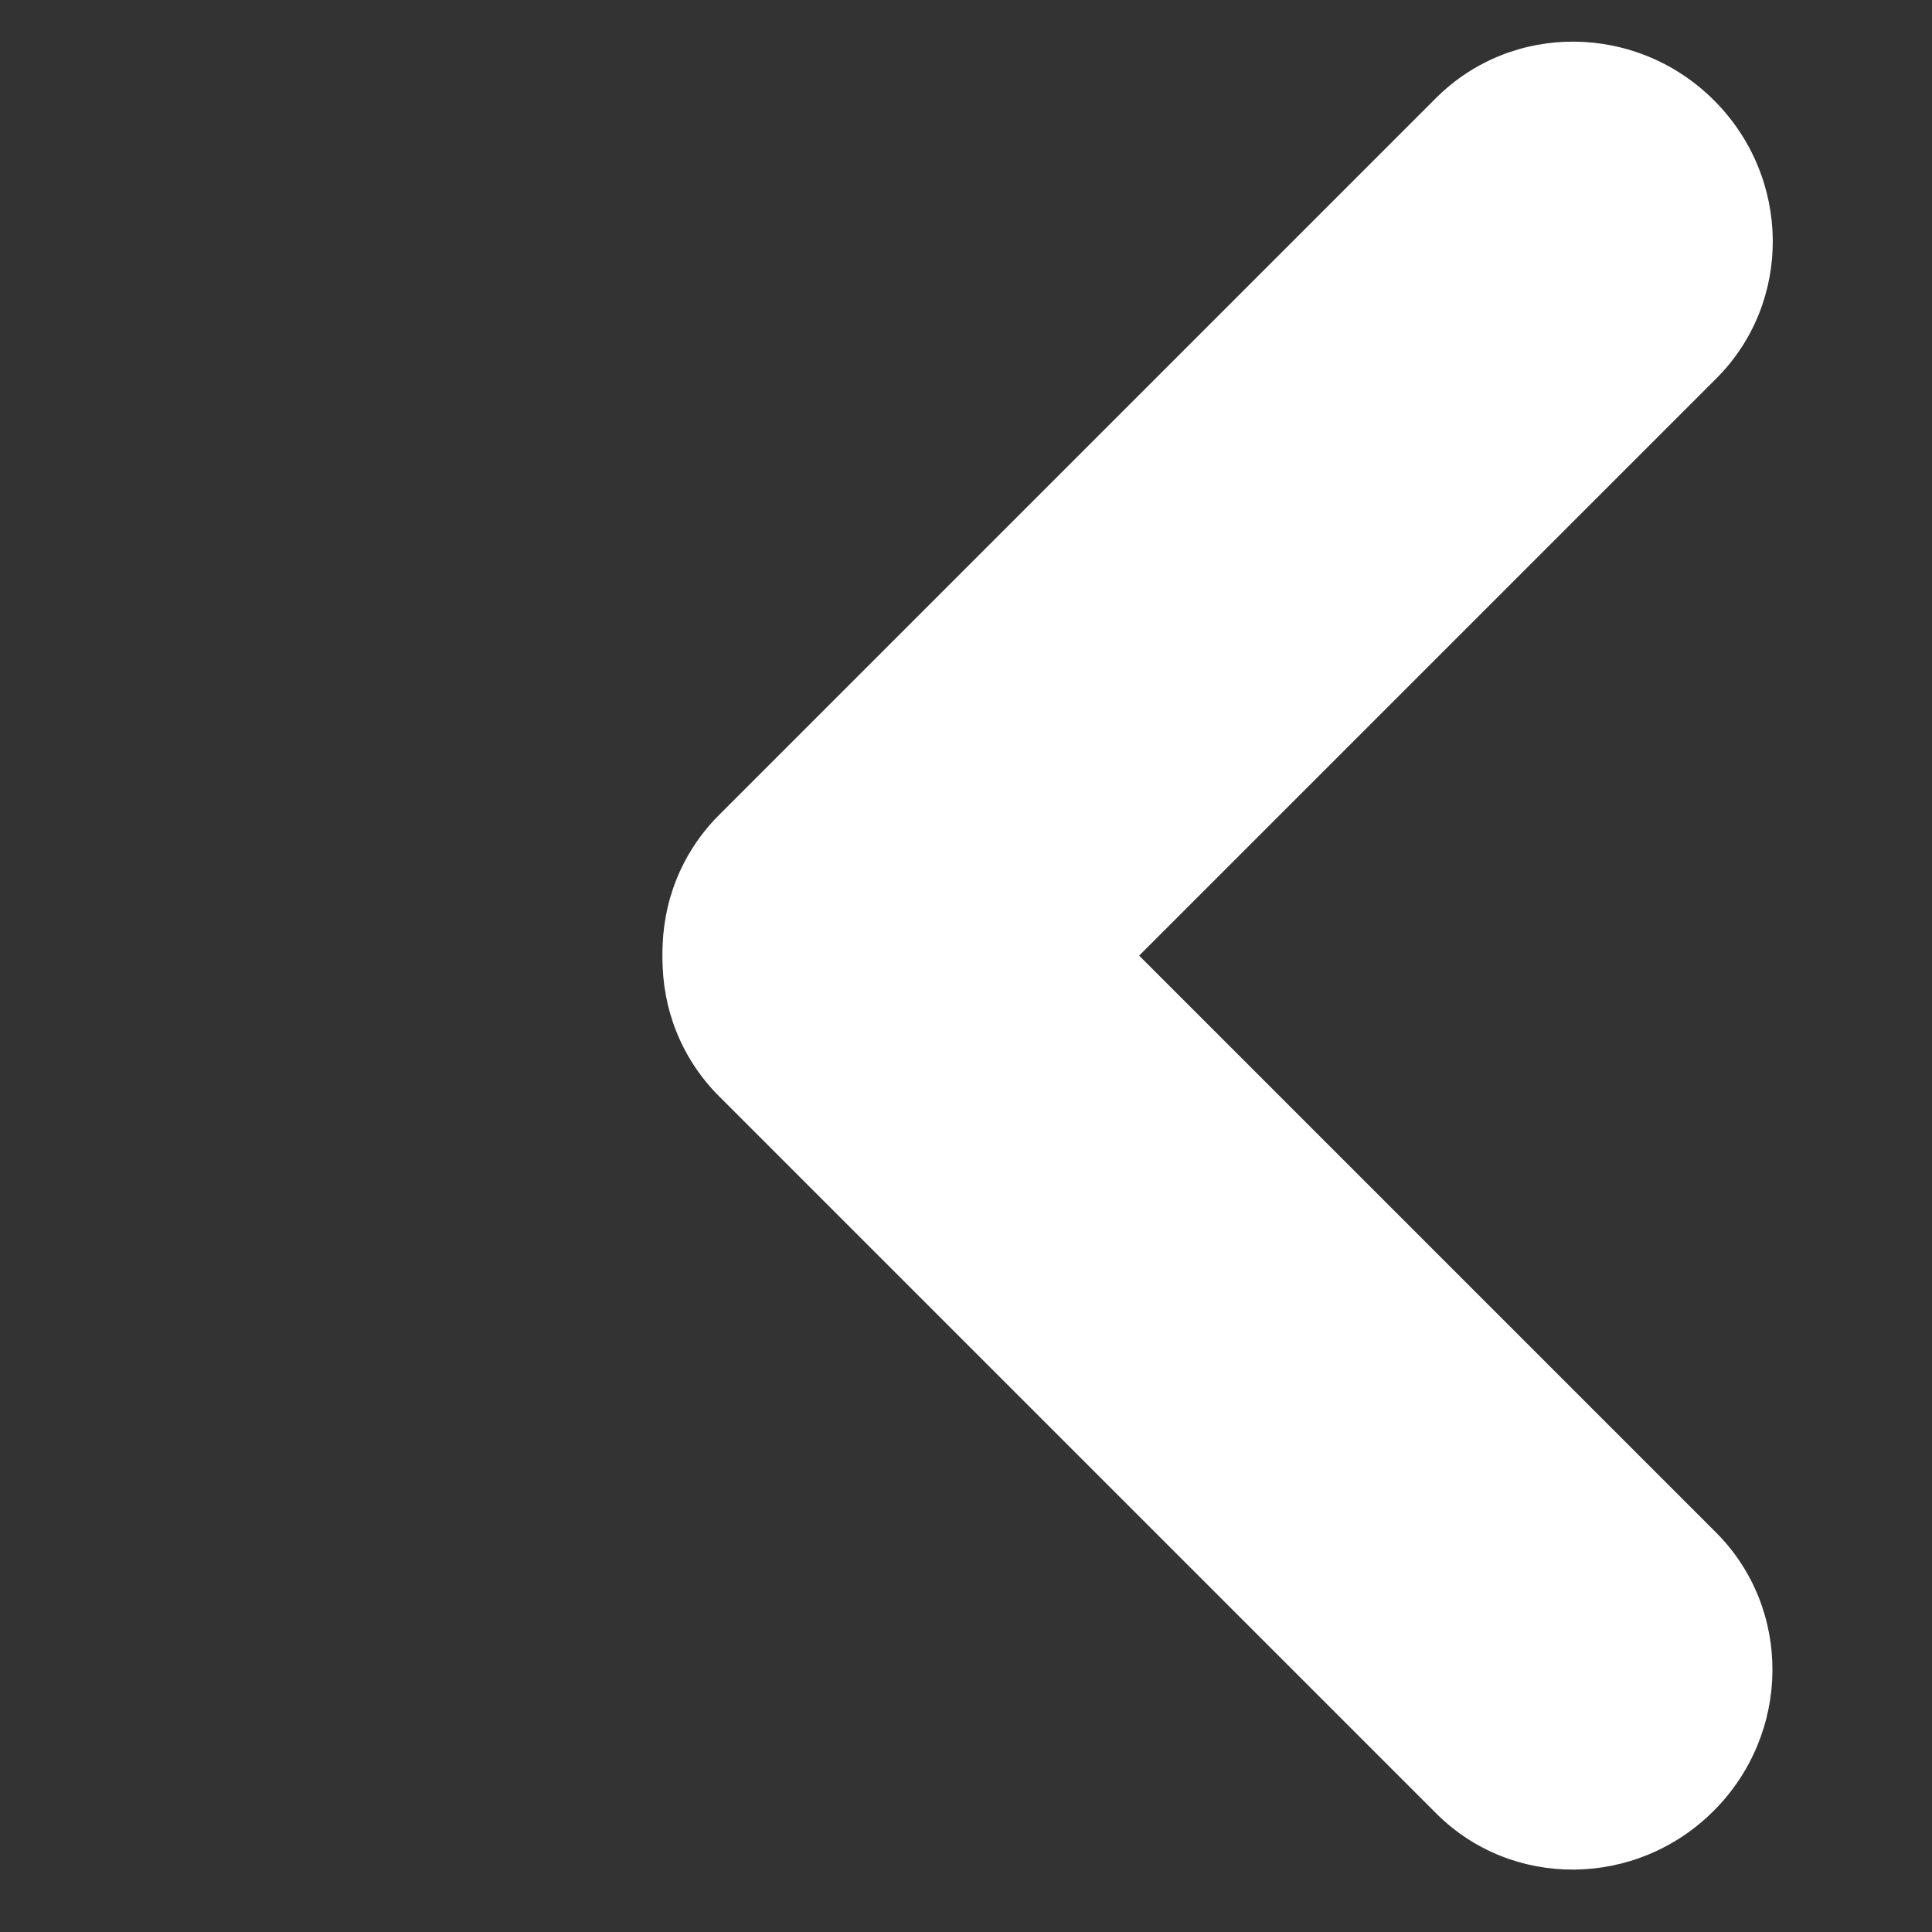 <svg width="512" height="512" xmlns="http://www.w3.org/2000/svg">
 <rect width="100%" height="100%" fill="#333333" stroke="none"/>
 <style>.st0{fill:#fff}</style>

 <g>
  <title>background</title>
  <rect fill="none" id="canvas_background" height="402" width="582" y="-1" x="-1"/>
 </g>
 <g>
  <title>Layer 1</title>
  <g transform="rotate(180 322.69,253.25) " id="svg_9">
   <path id="svg_7" d="m454.84,216c20.2,20.2 19.9,53.2 -0.6,73.7s-53.5,20.8 -73.7,0.6l-190,-190c-20.1,-20.2 -19.8,-53.2 0.7,-73.7s53.5,-20.8 73.6,-0.6l190,190z" class="st0"/>
   <path id="svg_8" d="m454.84,290.5c20.2,-20.2 19.9,-53.2 -0.6,-73.7s-53.5,-20.8 -73.7,-0.6l-190,190c-20.2,20.2 -19.9,53.2 0.6,73.7s53.5,20.8 73.7,0.6l190,-190z" class="st0"/>
  </g>
 </g>
</svg>